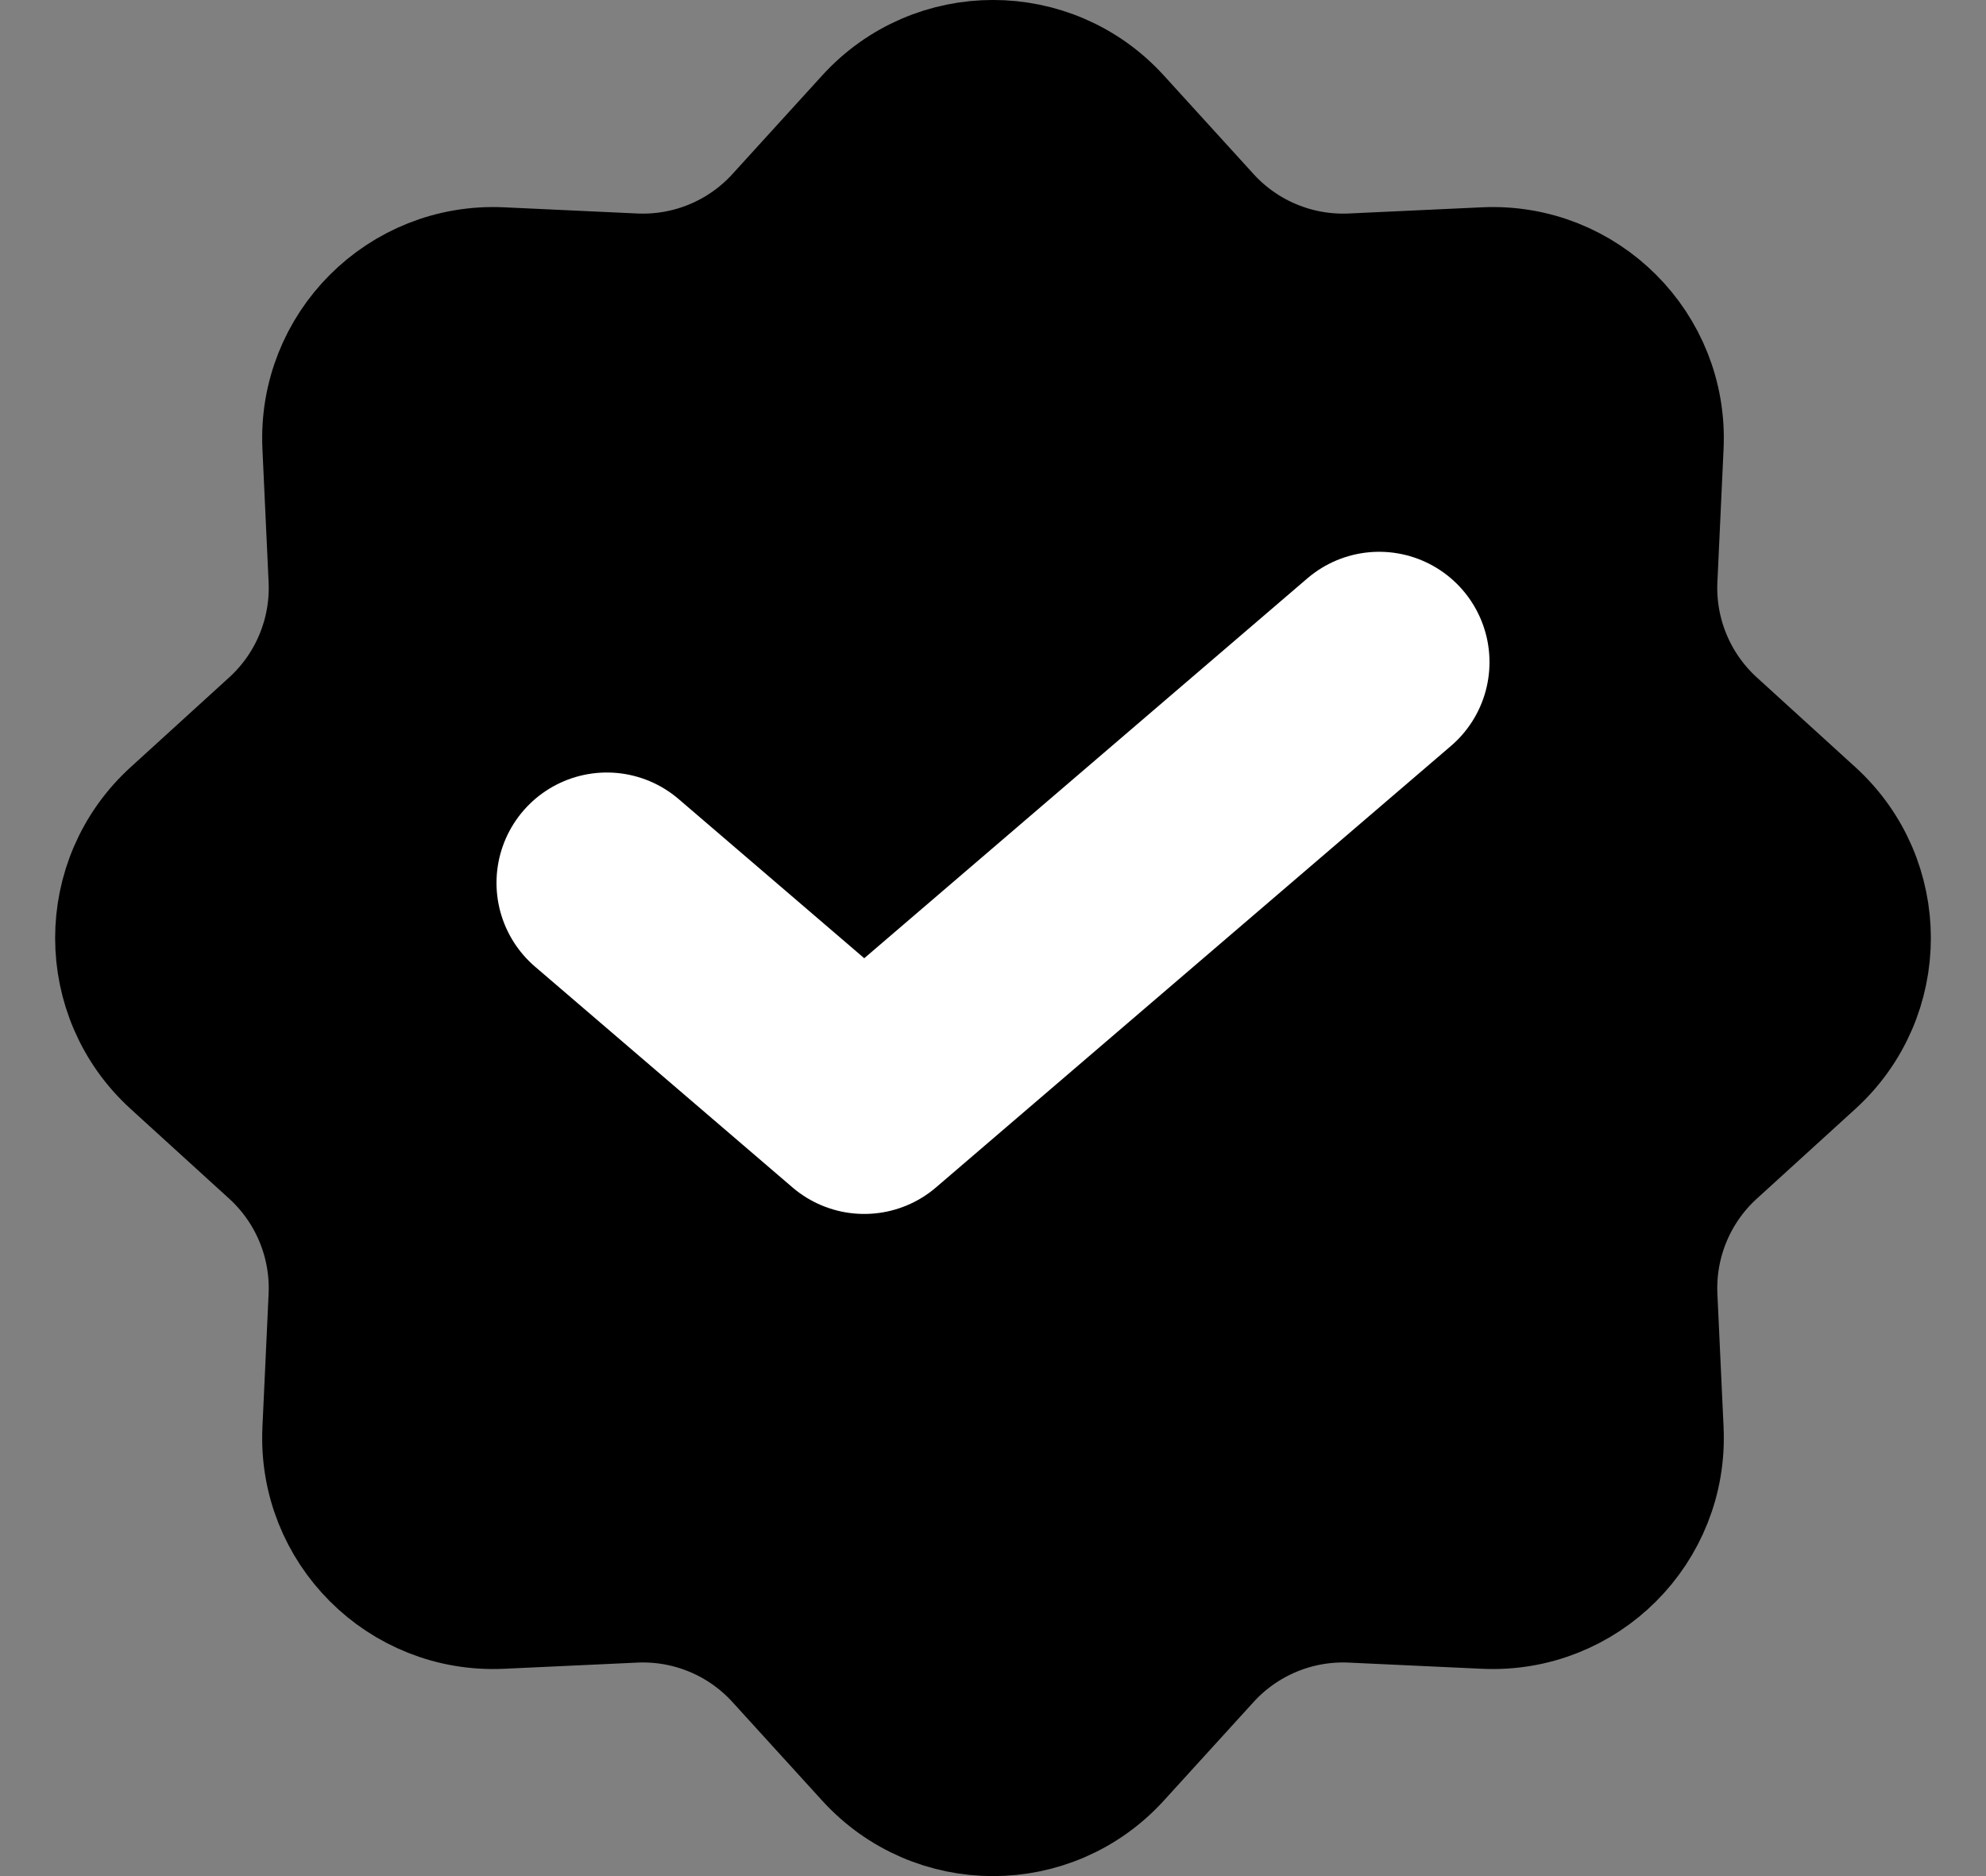 <svg width="18" height="17" viewBox="0 0 18 17" fill="none" xmlns="http://www.w3.org/2000/svg">
<rect x="0" y="0" width="18" height="17" fill="#808080" stroke="none"/>
<path d="M7.821 1.021C8.453 0.326 9.547 0.326 10.179 1.021L10.993 1.915C11.313 2.266 11.773 2.456 12.247 2.434L13.454 2.378C14.393 2.334 15.166 3.107 15.122 4.046L15.066 5.253C15.044 5.727 15.234 6.187 15.585 6.507L16.479 7.321C17.174 7.953 17.174 9.047 16.479 9.679L15.585 10.493C15.234 10.813 15.044 11.273 15.066 11.747L15.122 12.954C15.166 13.893 14.393 14.666 13.454 14.622L12.247 14.566C11.773 14.544 11.313 14.734 10.993 15.085L10.179 15.979C9.547 16.674 8.453 16.674 7.821 15.979L7.007 15.085C6.687 14.734 6.227 14.544 5.753 14.566L4.546 14.622C3.607 14.666 2.834 13.893 2.878 12.954L2.934 11.747C2.956 11.273 2.766 10.813 2.415 10.493L1.521 9.679C0.826 9.047 0.826 7.953 1.521 7.321L2.415 6.507C2.766 6.187 2.956 5.727 2.934 5.253L2.878 4.046C2.834 3.107 3.607 2.334 4.546 2.378L5.753 2.434C6.227 2.456 6.687 2.266 7.007 1.915L7.821 1.021Z" fill="black" stroke="black"/>
<path d="M5.5 8L7.833 10L12.5 6" fill="black"/>
<path d="M5.5 8L7.833 10L12.5 6" stroke="white" stroke-width="2" stroke-linecap="round" stroke-linejoin="round"/>
</svg>
